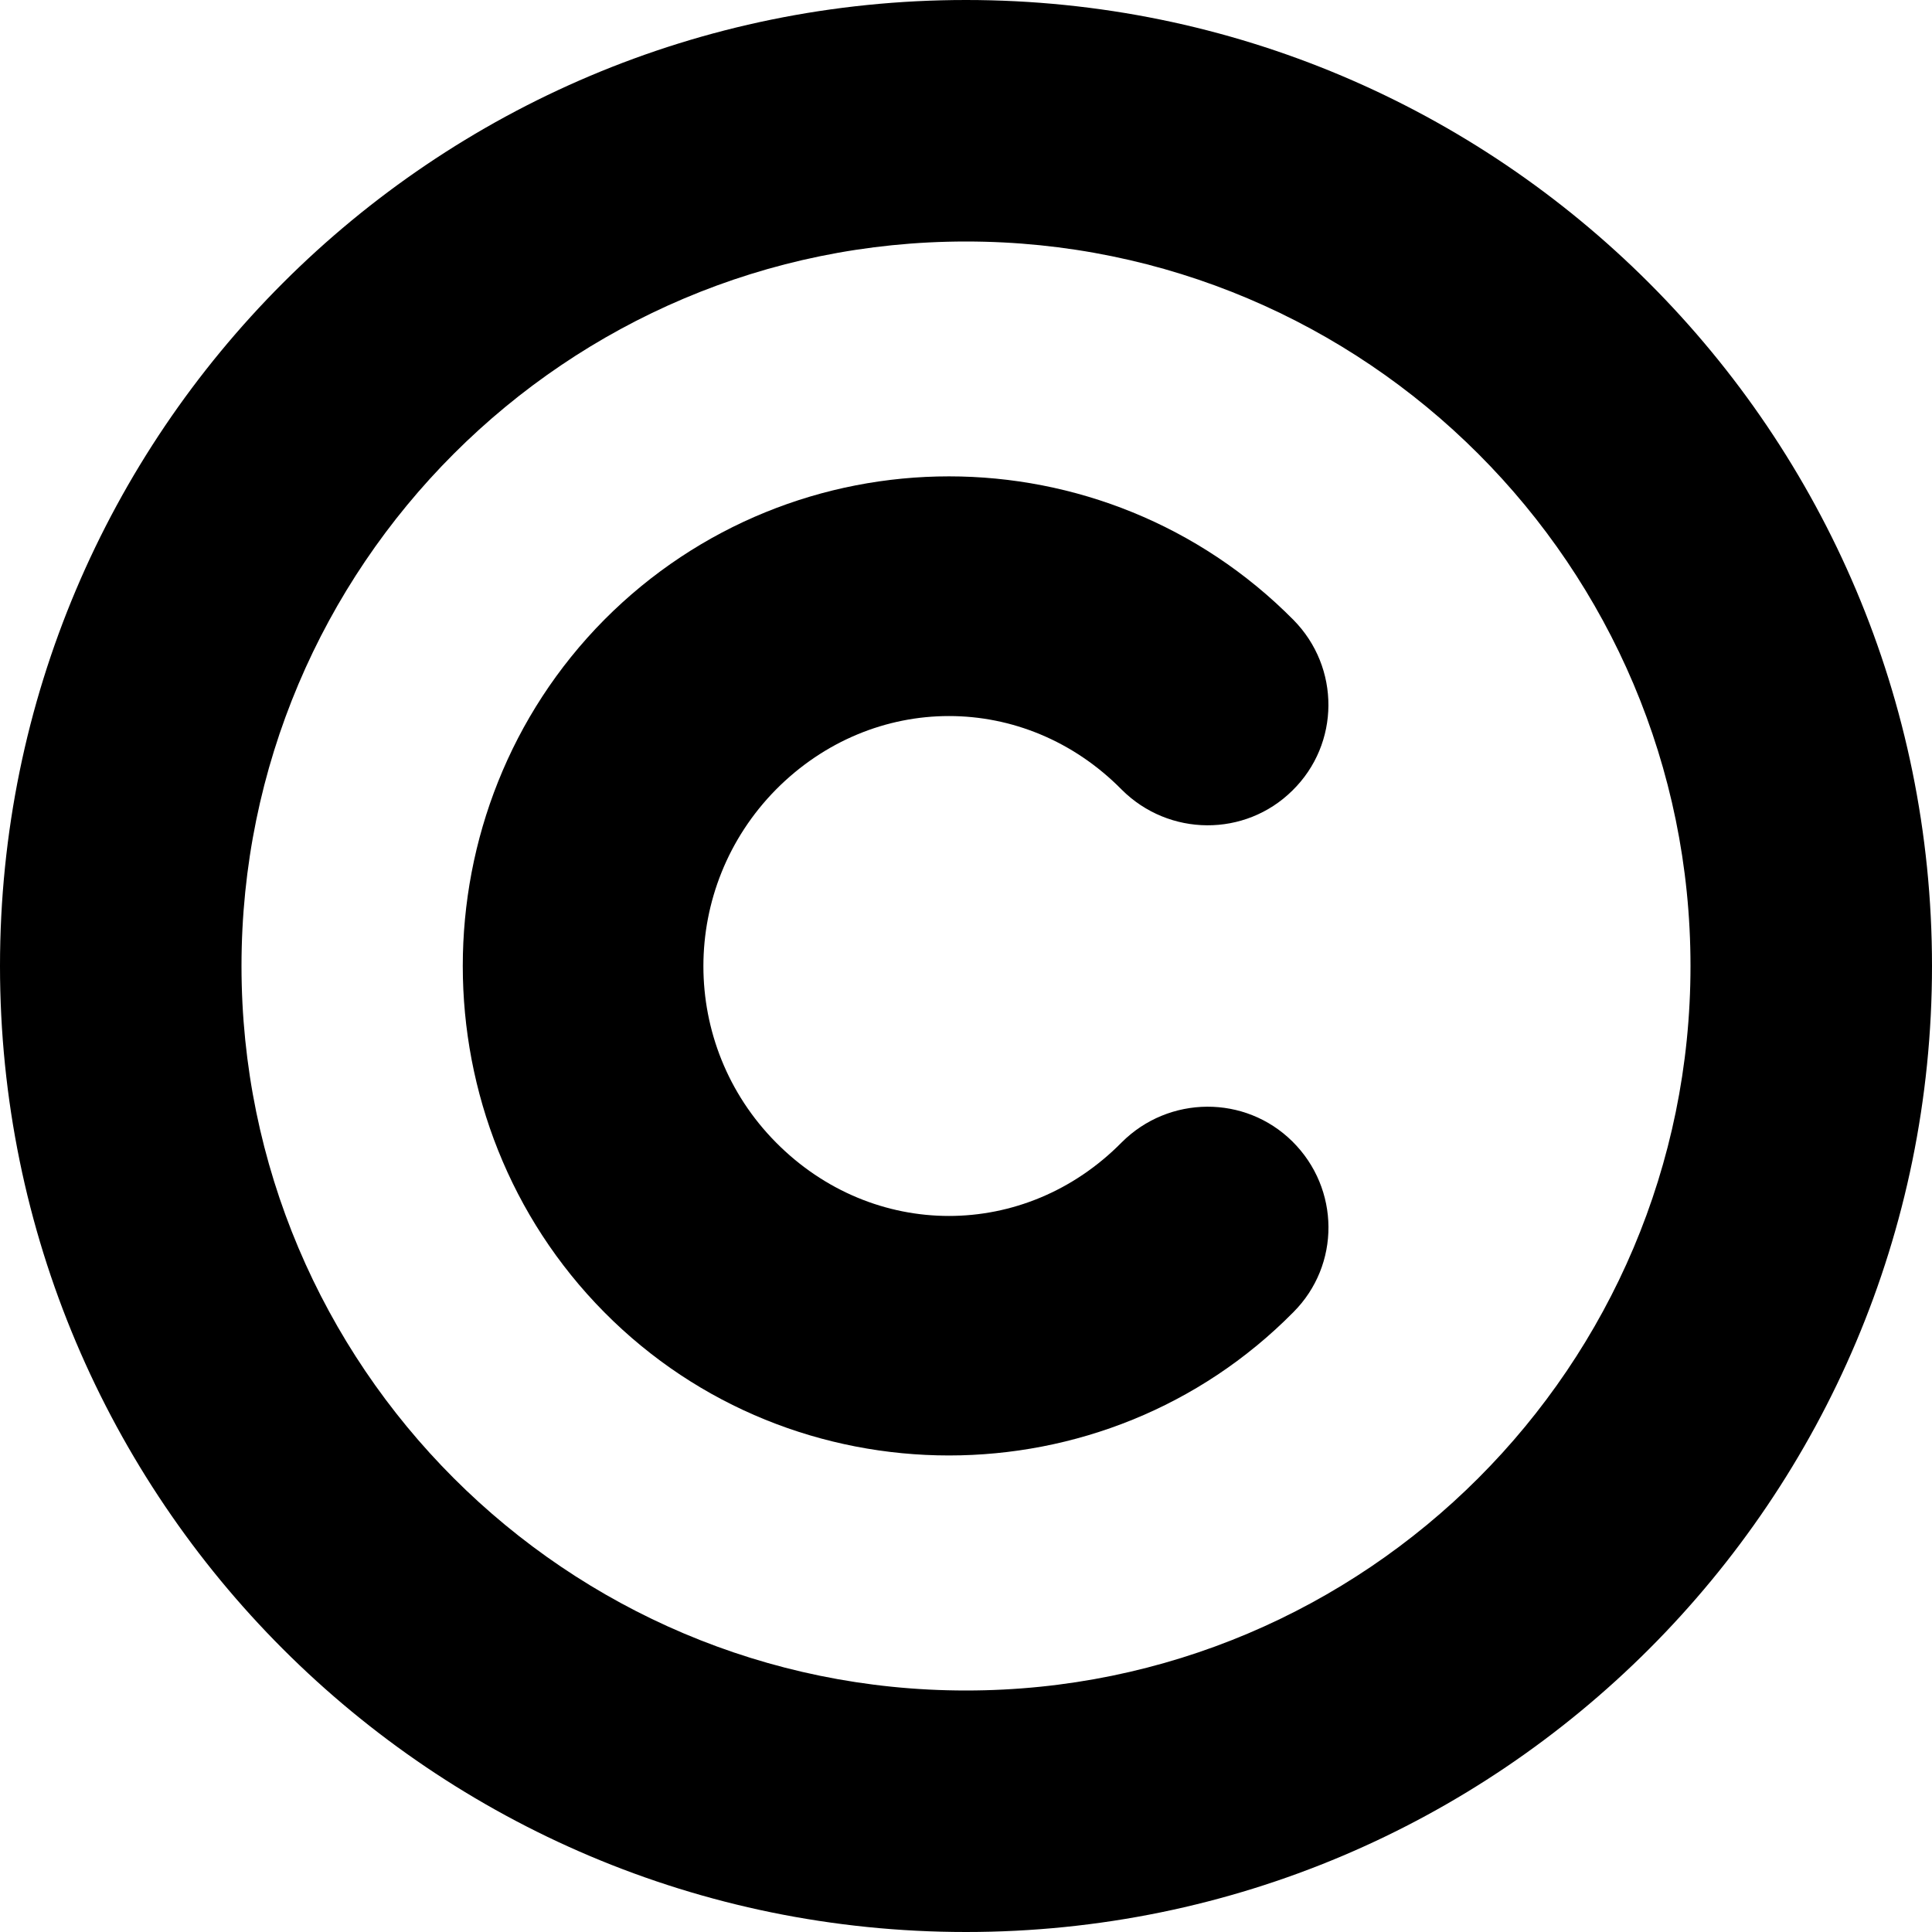 <svg xmlns="http://www.w3.org/2000/svg" height="16px" viewBox="0 0 16 16" width="16px">
    <g>
        <path d="m 8 0 c -4.418 0 -8 3.582 -8 8 s 3.582 8 8 8 s 8 -3.582 8 -8 s -3.582 -8 -8 -8 z m 0 2 c 3.312 0 6 2.688 6 6 s -2.688 6 -6 6 s -6 -2.688 -6 -6 s 2.688 -6 6 -6 z m 0 0" />
        <path d="m 7.859 3.945 c -1.035 0 -2.07 0.398 -2.855 1.188 c -1.562 1.578 -1.562 4.156 0 5.734 c 1.566 1.582 4.145 1.582 5.707 0 c 0.391 -0.391 0.387 -1.023 -0.008 -1.414 c -0.391 -0.387 -1.023 -0.383 -1.414 0.008 c -0.801 0.812 -2.059 0.812 -2.863 0 c -0.801 -0.809 -0.801 -2.109 0 -2.922 c 0.805 -0.812 2.062 -0.812 2.863 0 c 0.391 0.391 1.023 0.395 1.414 0.008 c 0.395 -0.387 0.398 -1.02 0.008 -1.414 c -0.781 -0.789 -1.816 -1.188 -2.852 -1.188 z m 0 0" />
    </g>
</svg>